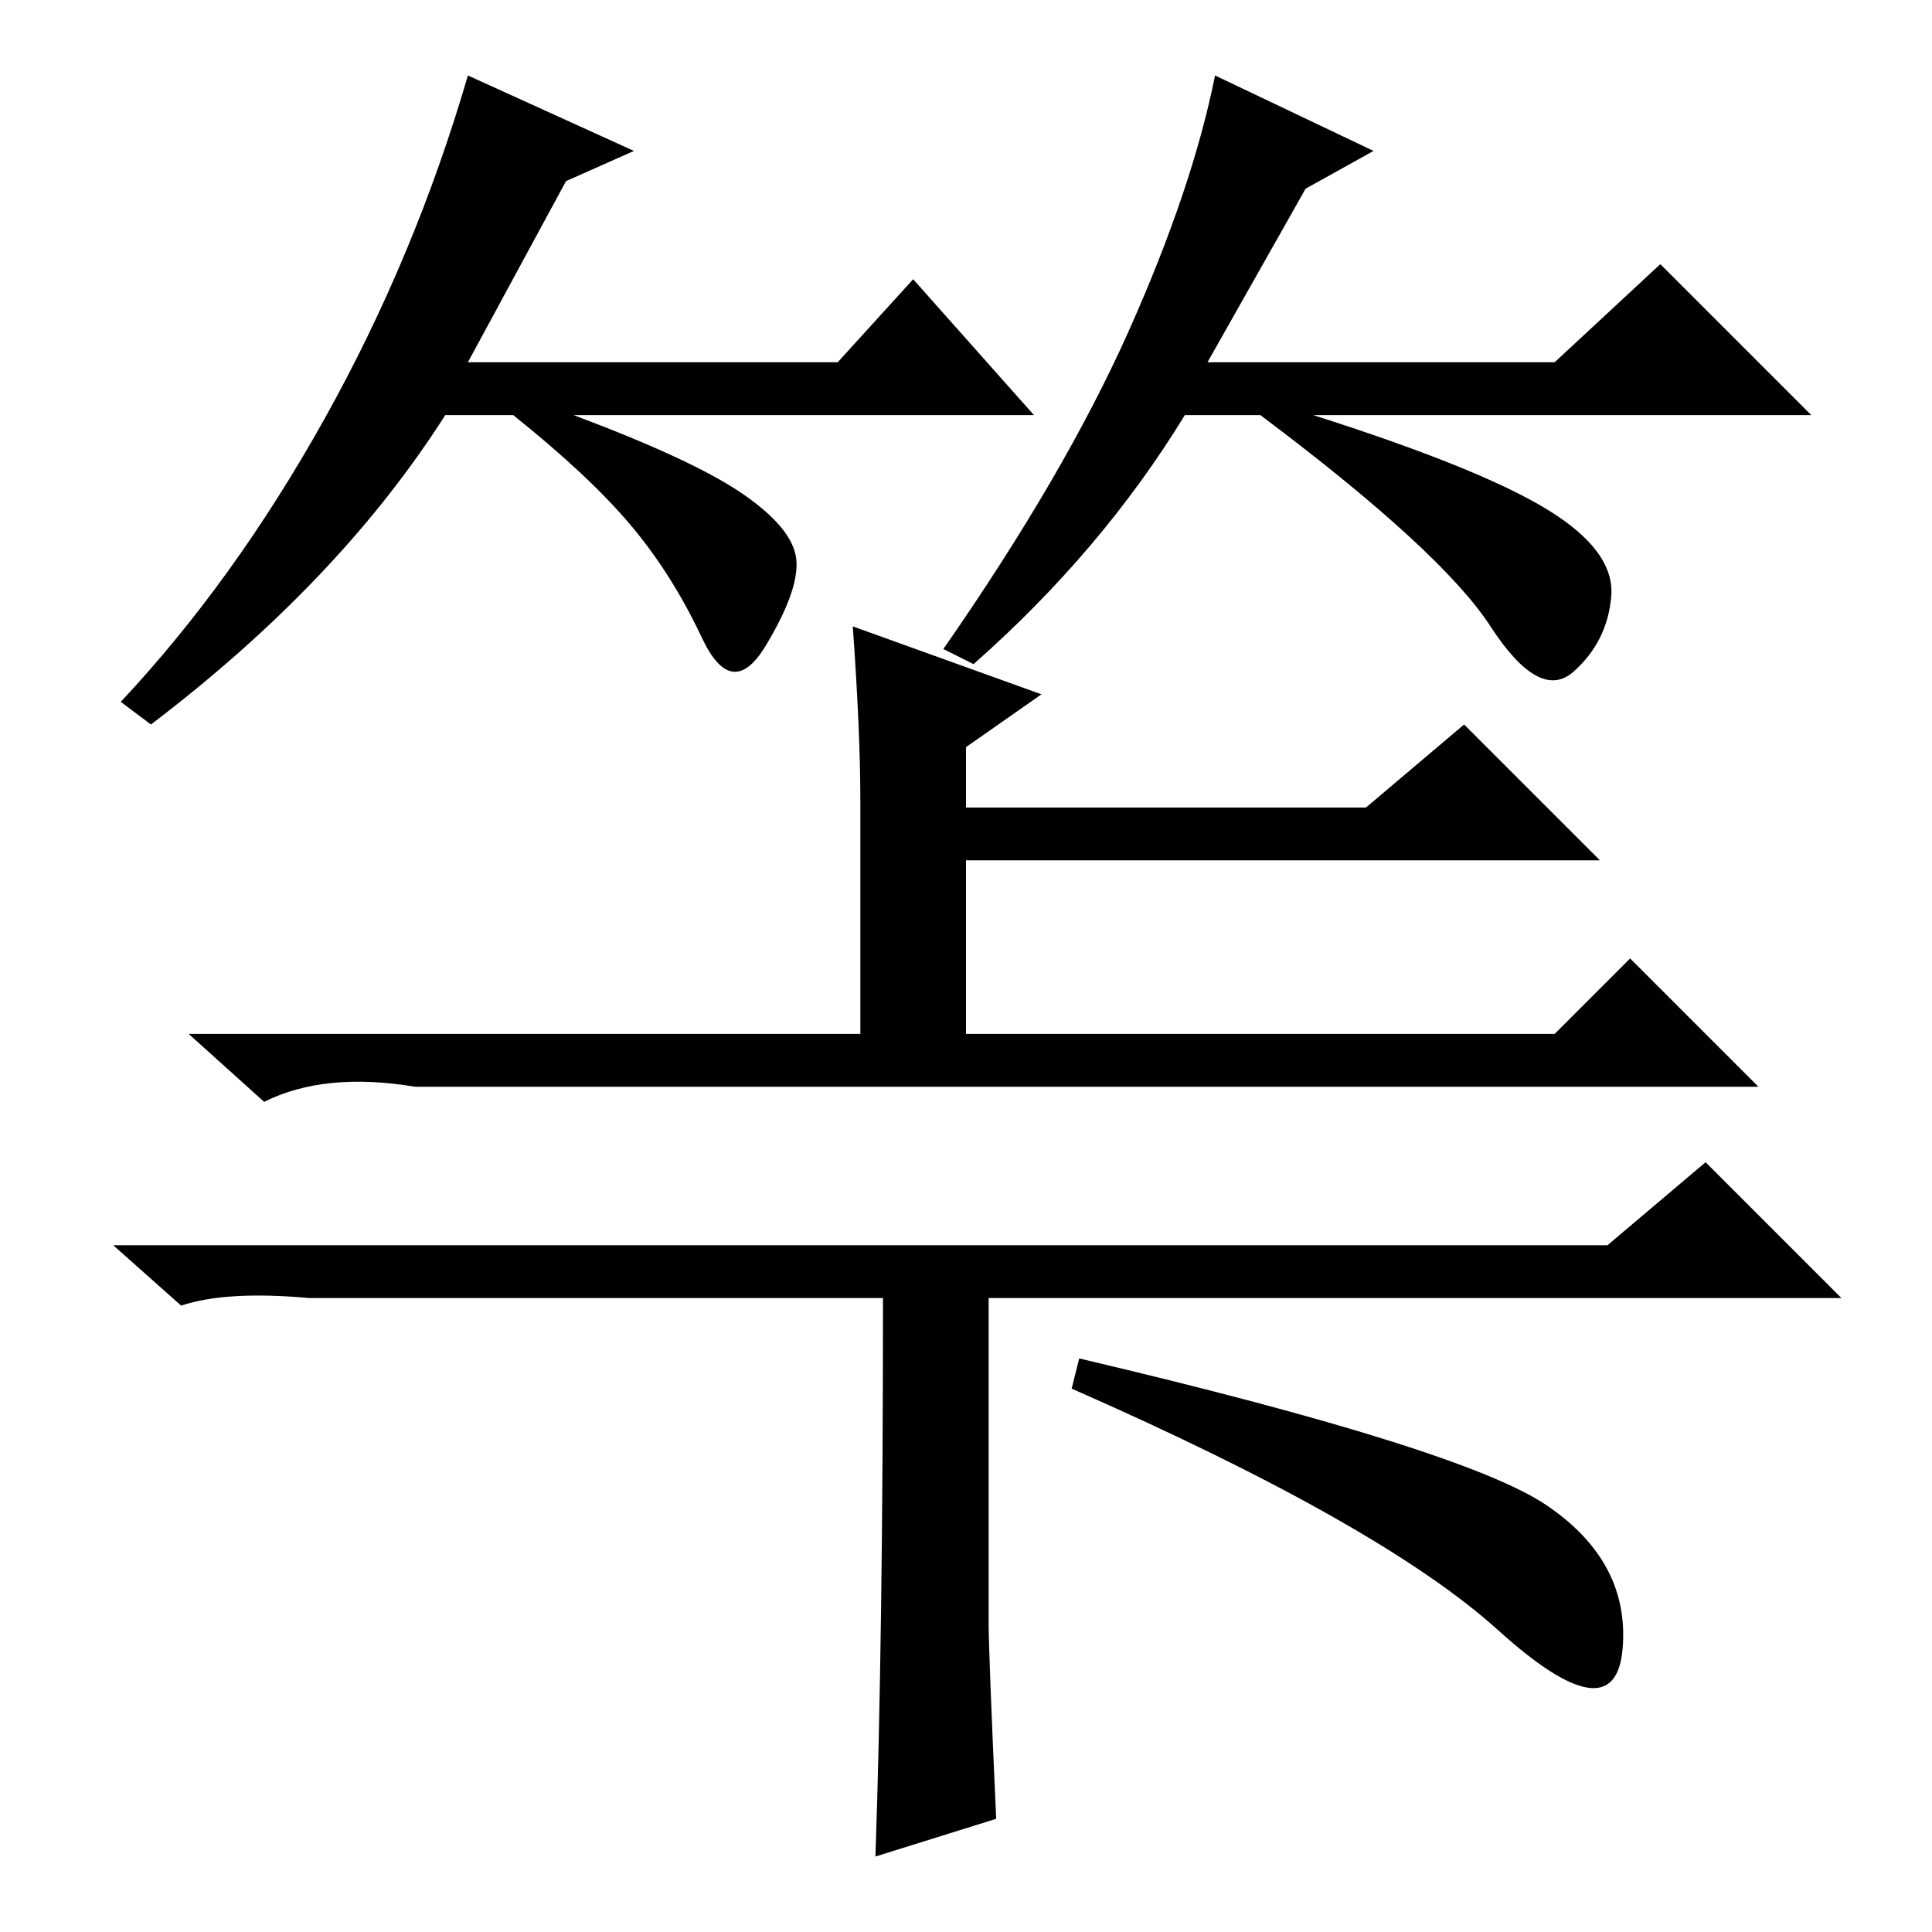 <?xml version="1.0" standalone="no"?>
<!DOCTYPE svg PUBLIC "-//W3C//DTD SVG 1.1//EN" "http://www.w3.org/Graphics/SVG/1.1/DTD/svg11.dtd" >
<svg xmlns="http://www.w3.org/2000/svg" xmlns:xlink="http://www.w3.org/1999/xlink" version="1.1" viewBox="0 -36 256 256">
  <g transform="matrix(1 0 0 -1 0 220)">
   <path fill="currentColor"
d="M75 232l-13 -24h49l10 11l16 -18h-61q16 -6 22.5 -10.5t7 -8.5t-4 -11.5t-8.5 1t-9.5 15t-15.5 14.5h-9q-14 -22 -39 -41l-4 3q15 16 27 37.5t19 45.5l22 -10zM173 231l-13 -23h46l14 13l20 -20h-66q22 -7 31 -12.5t8.5 -11.5t-5 -10t-11 6t-30.5 28h-10q-11 -18 -28 -33
l-4 2q16 23 24.5 42t11.5 34l21 -10zM138 164l-10 -7v-8h53l13 11l18 -18h-84v-23h78l10 10l17 -17h-178q-12 2 -20 -2l-10 9h89v31q0 9 -1 23zM117 84h-76q-11 1 -17 -1l-9 8h198l13 11l18 -18h-113v-43q0 -4 1 -26l-16 -5q1 29 1 74zM205 56.5q11 -7.5 10 -19t-16.5 2.5
t-56.5 32l1 4q51 -12 62 -19.5z" />
  </g>

</svg>
